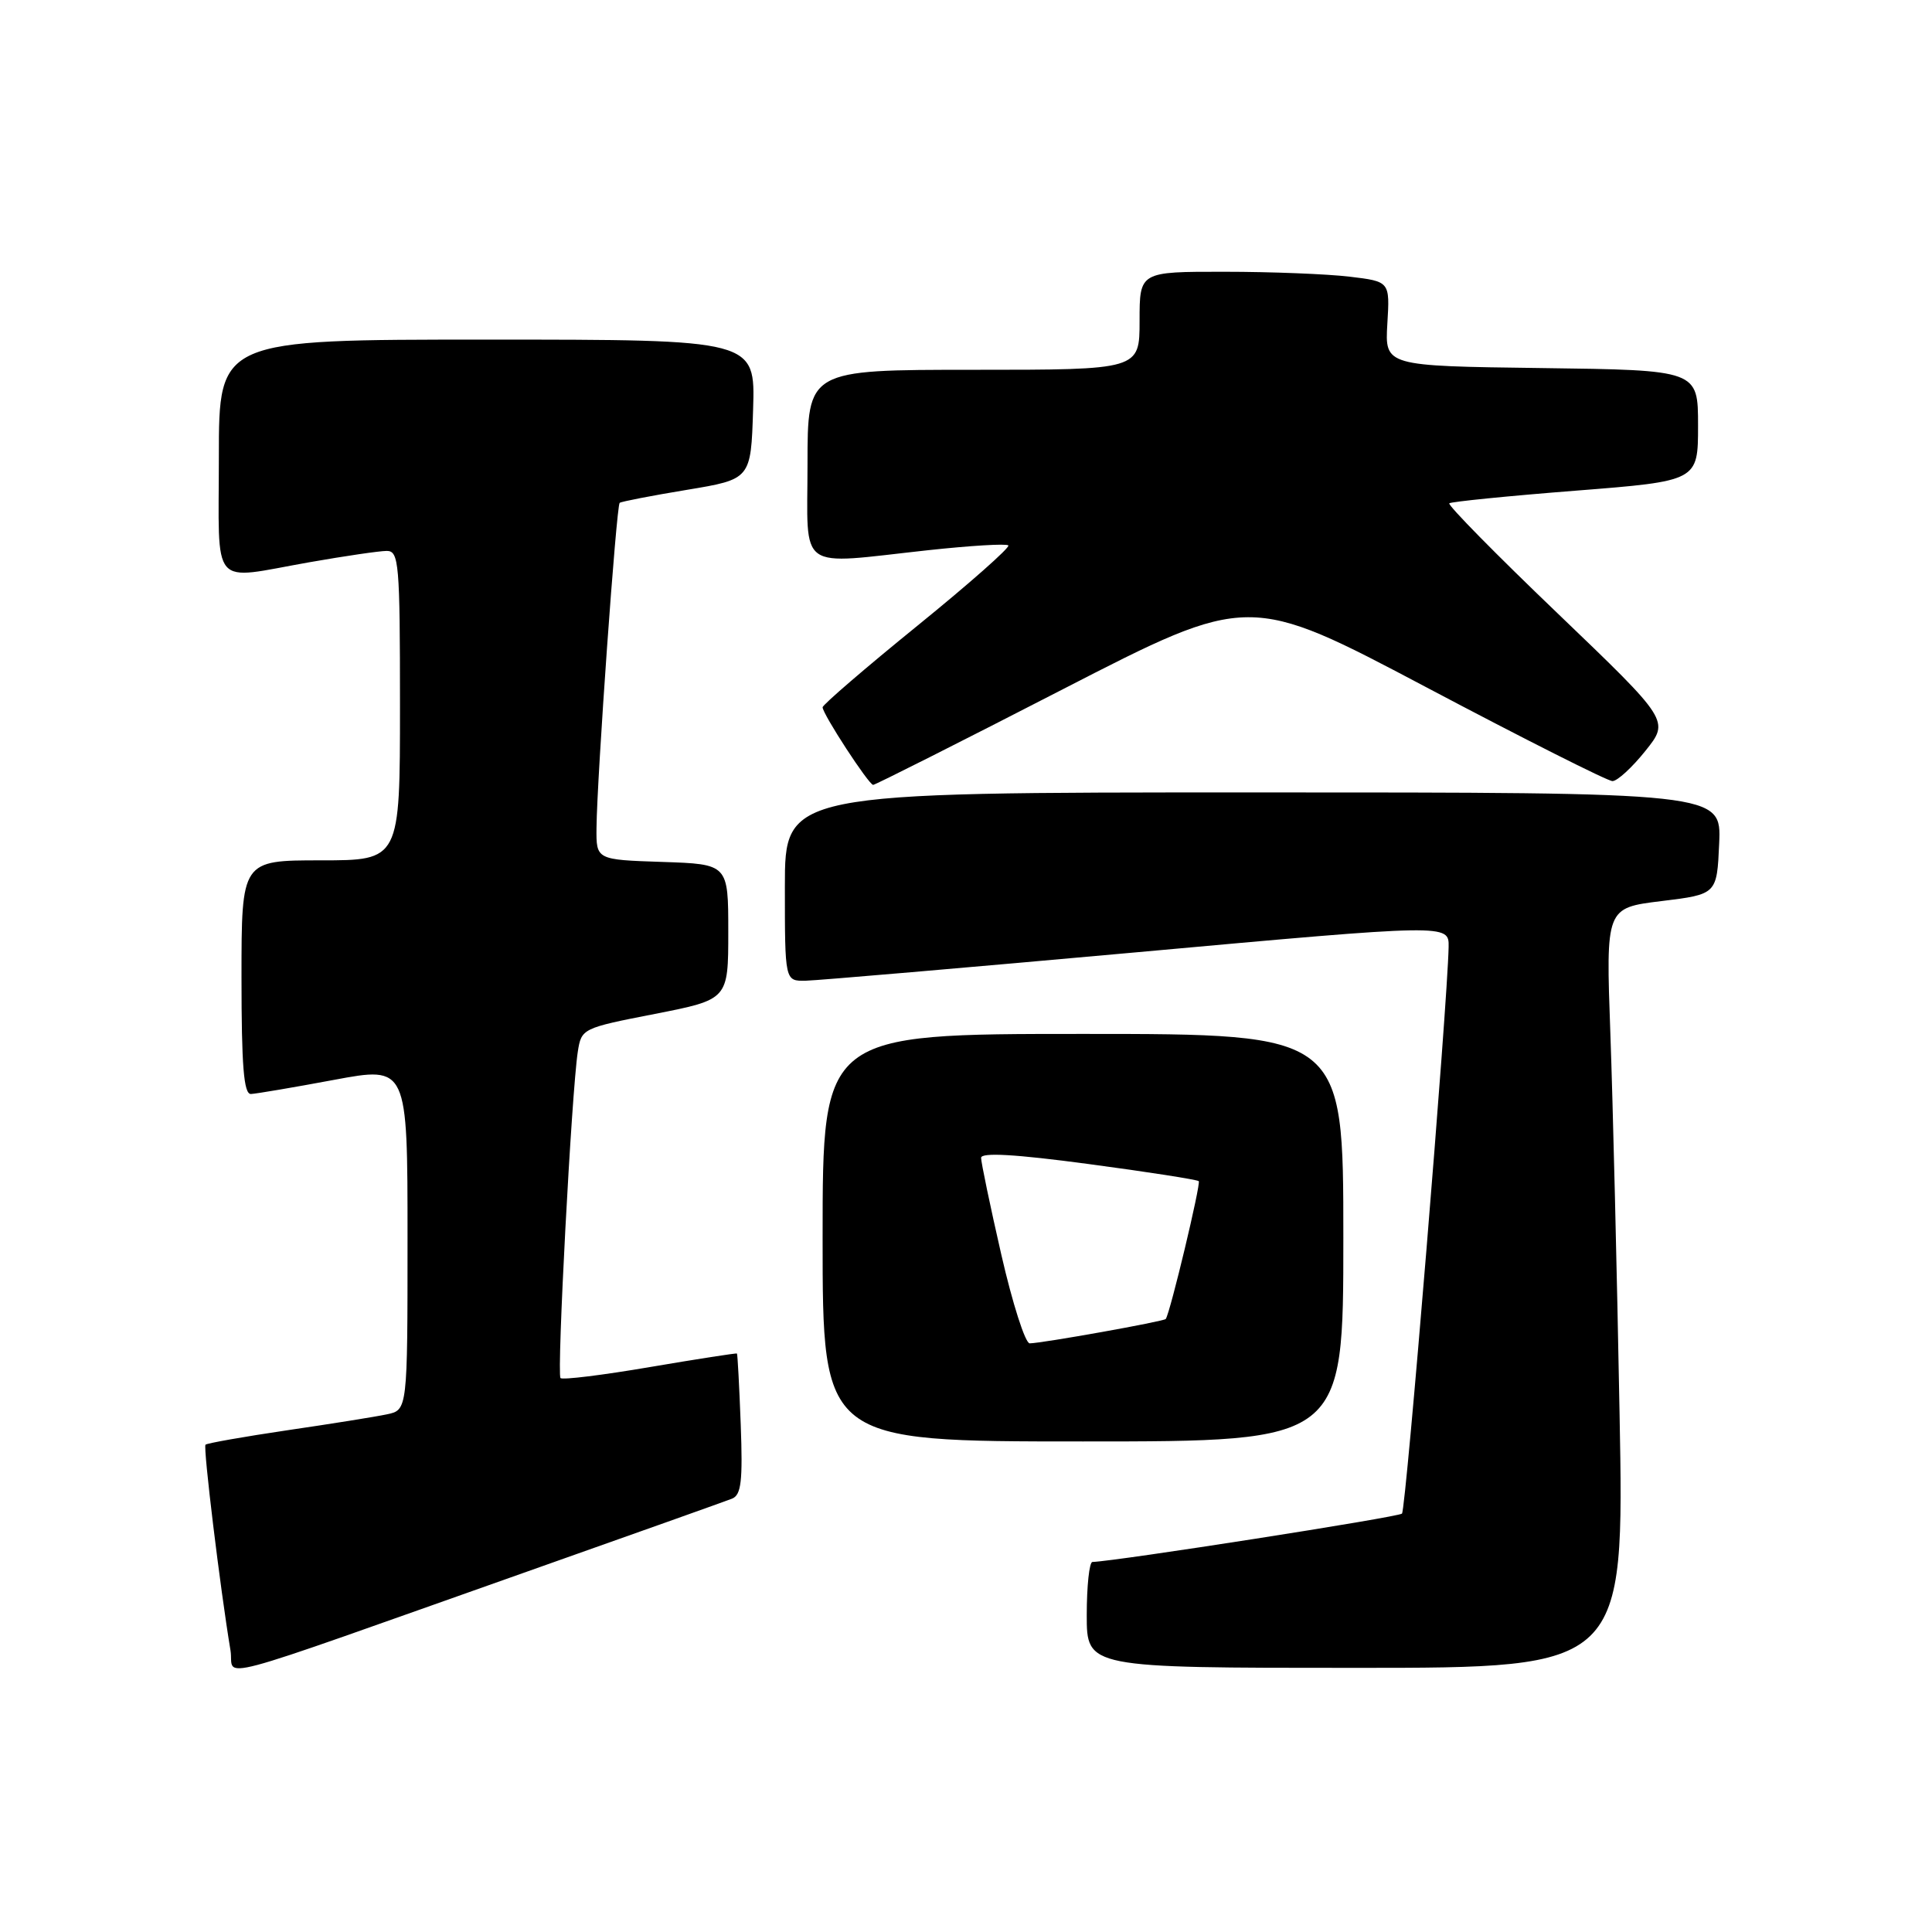 <?xml version="1.0" encoding="UTF-8" standalone="no"?>
<!DOCTYPE svg PUBLIC "-//W3C//DTD SVG 1.1//EN" "http://www.w3.org/Graphics/SVG/1.1/DTD/svg11.dtd" >
<svg xmlns="http://www.w3.org/2000/svg" xmlns:xlink="http://www.w3.org/1999/xlink" version="1.1" viewBox="0 0 256 256">
 <g >
 <path fill="currentColor"
d=" M 70.00 208.19 C 84.03 203.23 96.17 198.91 97.00 198.58 C 98.22 198.09 98.43 196.25 98.15 188.74 C 97.96 183.66 97.73 179.43 97.65 179.35 C 97.57 179.27 92.38 180.08 86.13 181.14 C 79.87 182.21 74.53 182.87 74.27 182.60 C 73.76 182.09 75.74 144.69 76.56 139.37 C 77.04 136.28 77.15 136.23 86.77 134.35 C 96.50 132.44 96.50 132.44 96.50 123.47 C 96.50 114.50 96.50 114.50 87.75 114.21 C 79.00 113.92 79.00 113.92 79.04 109.71 C 79.10 103.09 81.67 66.99 82.11 66.63 C 82.32 66.46 86.33 65.68 91.00 64.91 C 99.50 63.50 99.50 63.50 99.79 54.25 C 100.08 45.00 100.08 45.00 64.54 45.00 C 29.00 45.00 29.00 45.00 29.00 60.50 C 29.00 78.35 27.71 76.84 41.00 74.50 C 45.67 73.68 50.29 73.00 51.25 73.00 C 52.86 73.00 53.00 74.64 53.00 93.50 C 53.00 114.00 53.00 114.00 42.50 114.00 C 32.00 114.00 32.00 114.00 32.00 129.50 C 32.00 141.26 32.30 144.99 33.25 144.96 C 33.94 144.93 38.89 144.09 44.25 143.09 C 54.00 141.27 54.00 141.27 54.00 164.06 C 54.00 186.84 54.00 186.84 51.25 187.41 C 49.74 187.73 43.80 188.68 38.05 189.52 C 32.31 190.37 27.44 191.23 27.23 191.43 C 26.90 191.76 29.17 210.46 30.54 218.68 C 31.15 222.36 26.31 223.64 70.00 208.19 Z  M 214.60 187.25 C 214.26 168.69 213.71 146.03 213.38 136.90 C 212.78 120.30 212.78 120.30 220.14 119.40 C 227.50 118.50 227.50 118.50 227.80 111.75 C 228.09 105.00 228.09 105.00 166.05 105.00 C 104.00 105.00 104.00 105.00 104.00 117.50 C 104.00 130.00 104.00 130.00 106.75 129.95 C 108.26 129.92 128.06 128.22 150.75 126.17 C 192.00 122.43 192.00 122.43 191.95 125.47 C 191.81 133.06 186.30 200.03 185.77 200.56 C 185.31 201.03 148.03 206.85 144.75 206.97 C 144.34 206.99 144.00 210.15 144.00 214.00 C 144.00 221.00 144.00 221.00 179.62 221.00 C 215.23 221.00 215.23 221.00 214.60 187.25 Z  M 178.00 164.00 C 178.00 137.00 178.00 137.00 143.50 137.00 C 109.00 137.00 109.00 137.00 109.00 164.00 C 109.00 191.00 109.00 191.00 143.50 191.00 C 178.00 191.00 178.00 191.00 178.00 164.00 Z  M 140.85 91.32 C 165.50 78.65 165.50 78.65 189.00 91.07 C 201.93 97.91 213.02 103.50 213.66 103.50 C 214.30 103.50 216.26 101.70 218.02 99.50 C 221.23 95.50 221.23 95.50 206.41 81.29 C 198.25 73.48 191.79 66.91 192.04 66.69 C 192.29 66.48 199.81 65.72 208.75 65.02 C 225.00 63.74 225.00 63.74 225.00 56.39 C 225.00 49.04 225.00 49.04 204.25 48.77 C 183.50 48.50 183.50 48.50 183.83 42.90 C 184.17 37.30 184.17 37.30 178.83 36.66 C 175.90 36.31 168.44 36.01 162.25 36.01 C 151.00 36.00 151.00 36.00 151.00 42.50 C 151.00 49.00 151.00 49.00 129.00 49.00 C 107.00 49.00 107.00 49.00 107.00 61.50 C 107.00 75.97 105.38 74.82 123.03 72.90 C 128.59 72.30 133.35 72.01 133.61 72.27 C 133.87 72.53 128.44 77.33 121.54 82.93 C 114.64 88.53 109.00 93.39 109.00 93.72 C 109.00 94.61 115.12 104.00 115.70 104.00 C 115.97 104.00 127.29 98.30 140.85 91.32 Z  M 132.68 166.25 C 131.20 159.79 130.00 154.01 130.00 153.42 C 130.00 152.68 134.54 152.94 144.24 154.24 C 152.06 155.28 158.64 156.31 158.84 156.51 C 159.15 156.82 155.07 173.90 154.47 174.77 C 154.26 175.09 138.00 178.00 136.44 178.00 C 135.85 178.00 134.16 172.71 132.68 166.25 Z "/>
</g>
</svg>